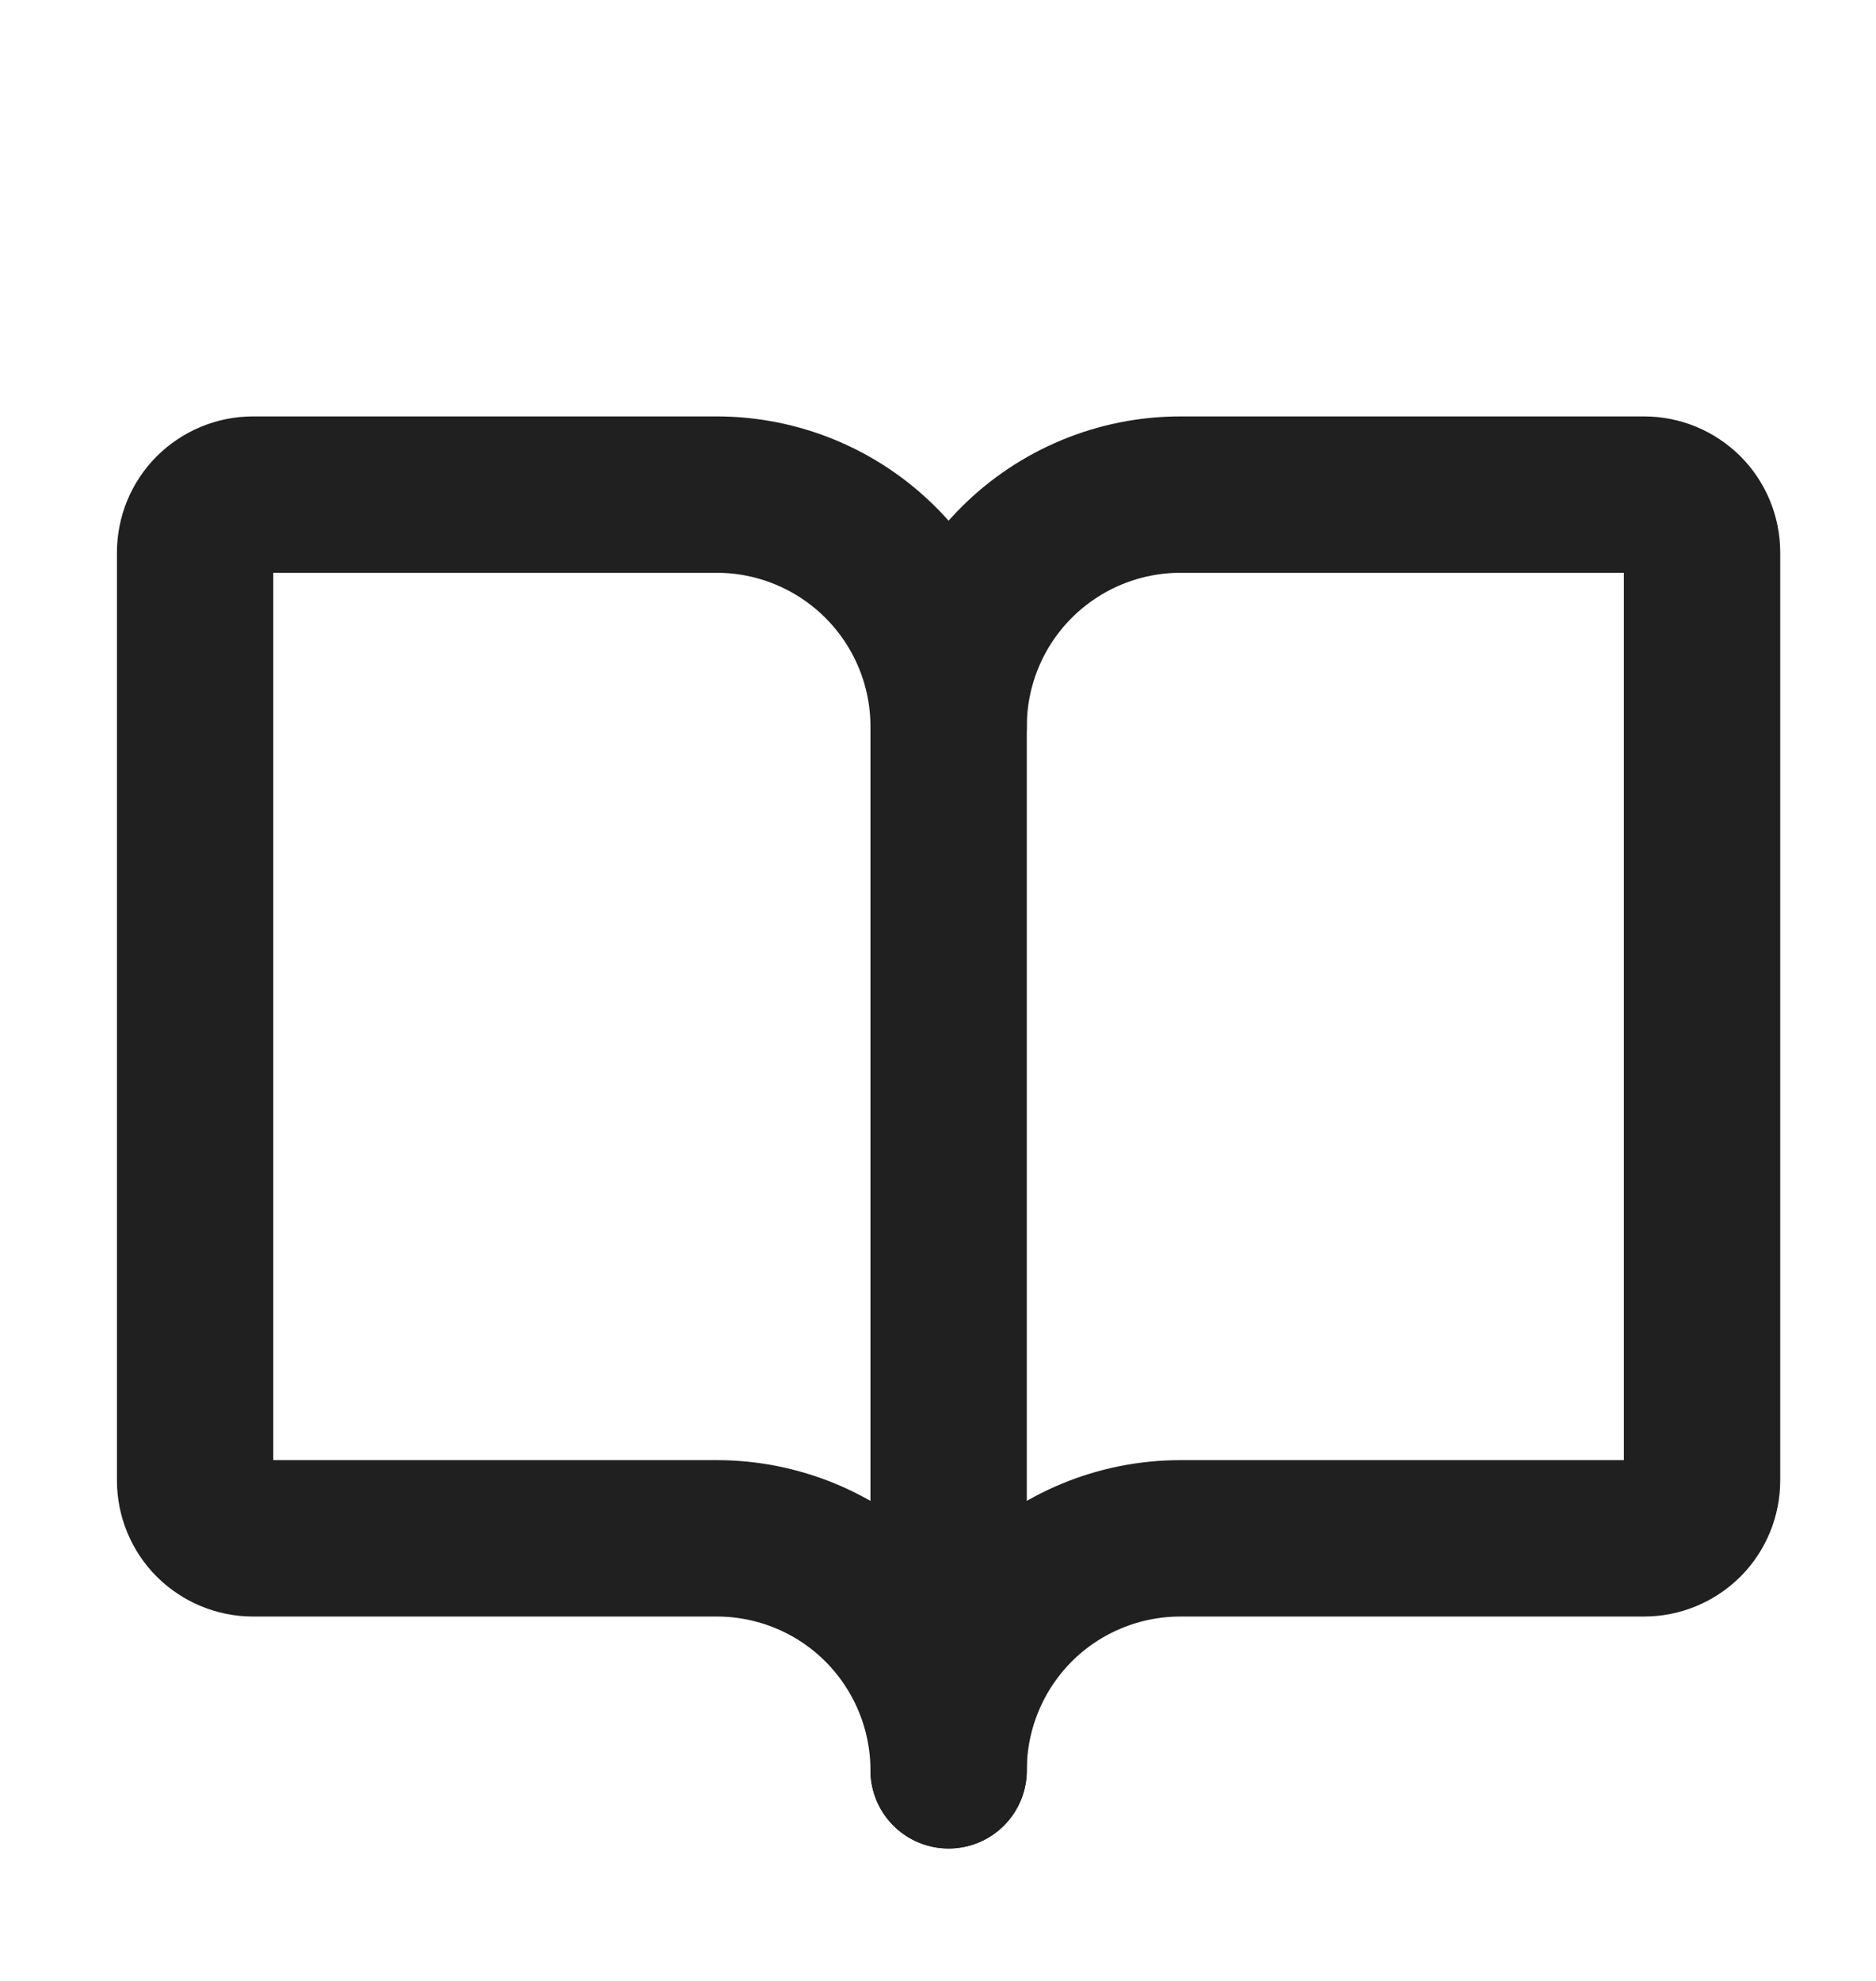 <svg width="18" height="19" viewBox="0 0 18 19" fill="none" xmlns="http://www.w3.org/2000/svg">
<path d="M9.102 6.969C9.102 6.379 9.336 5.813 9.753 5.396C10.17 4.979 10.736 4.744 11.326 4.744H15.775C15.923 4.744 16.064 4.803 16.169 4.907C16.273 5.011 16.331 5.153 16.331 5.3V14.199C16.331 14.346 16.273 14.488 16.169 14.592C16.064 14.696 15.923 14.755 15.775 14.755H11.326C10.736 14.755 10.17 14.989 9.753 15.406C9.336 15.824 9.102 16.39 9.102 16.98" stroke="#202020" stroke-width="1.5" stroke-linecap="round" stroke-linejoin="round"/>
<path d="M1.872 14.199C1.872 14.346 1.93 14.488 2.034 14.592C2.139 14.696 2.28 14.755 2.428 14.755H6.877C7.467 14.755 8.033 14.989 8.45 15.406C8.867 15.824 9.102 16.39 9.102 16.98V6.969C9.102 6.379 8.867 5.813 8.45 5.396C8.033 4.979 7.467 4.744 6.877 4.744H2.428C2.28 4.744 2.139 4.803 2.034 4.907C1.93 5.011 1.872 5.153 1.872 5.3V14.199Z" stroke="#202020" stroke-width="1.5" stroke-linecap="round" stroke-linejoin="round"/>
</svg>
